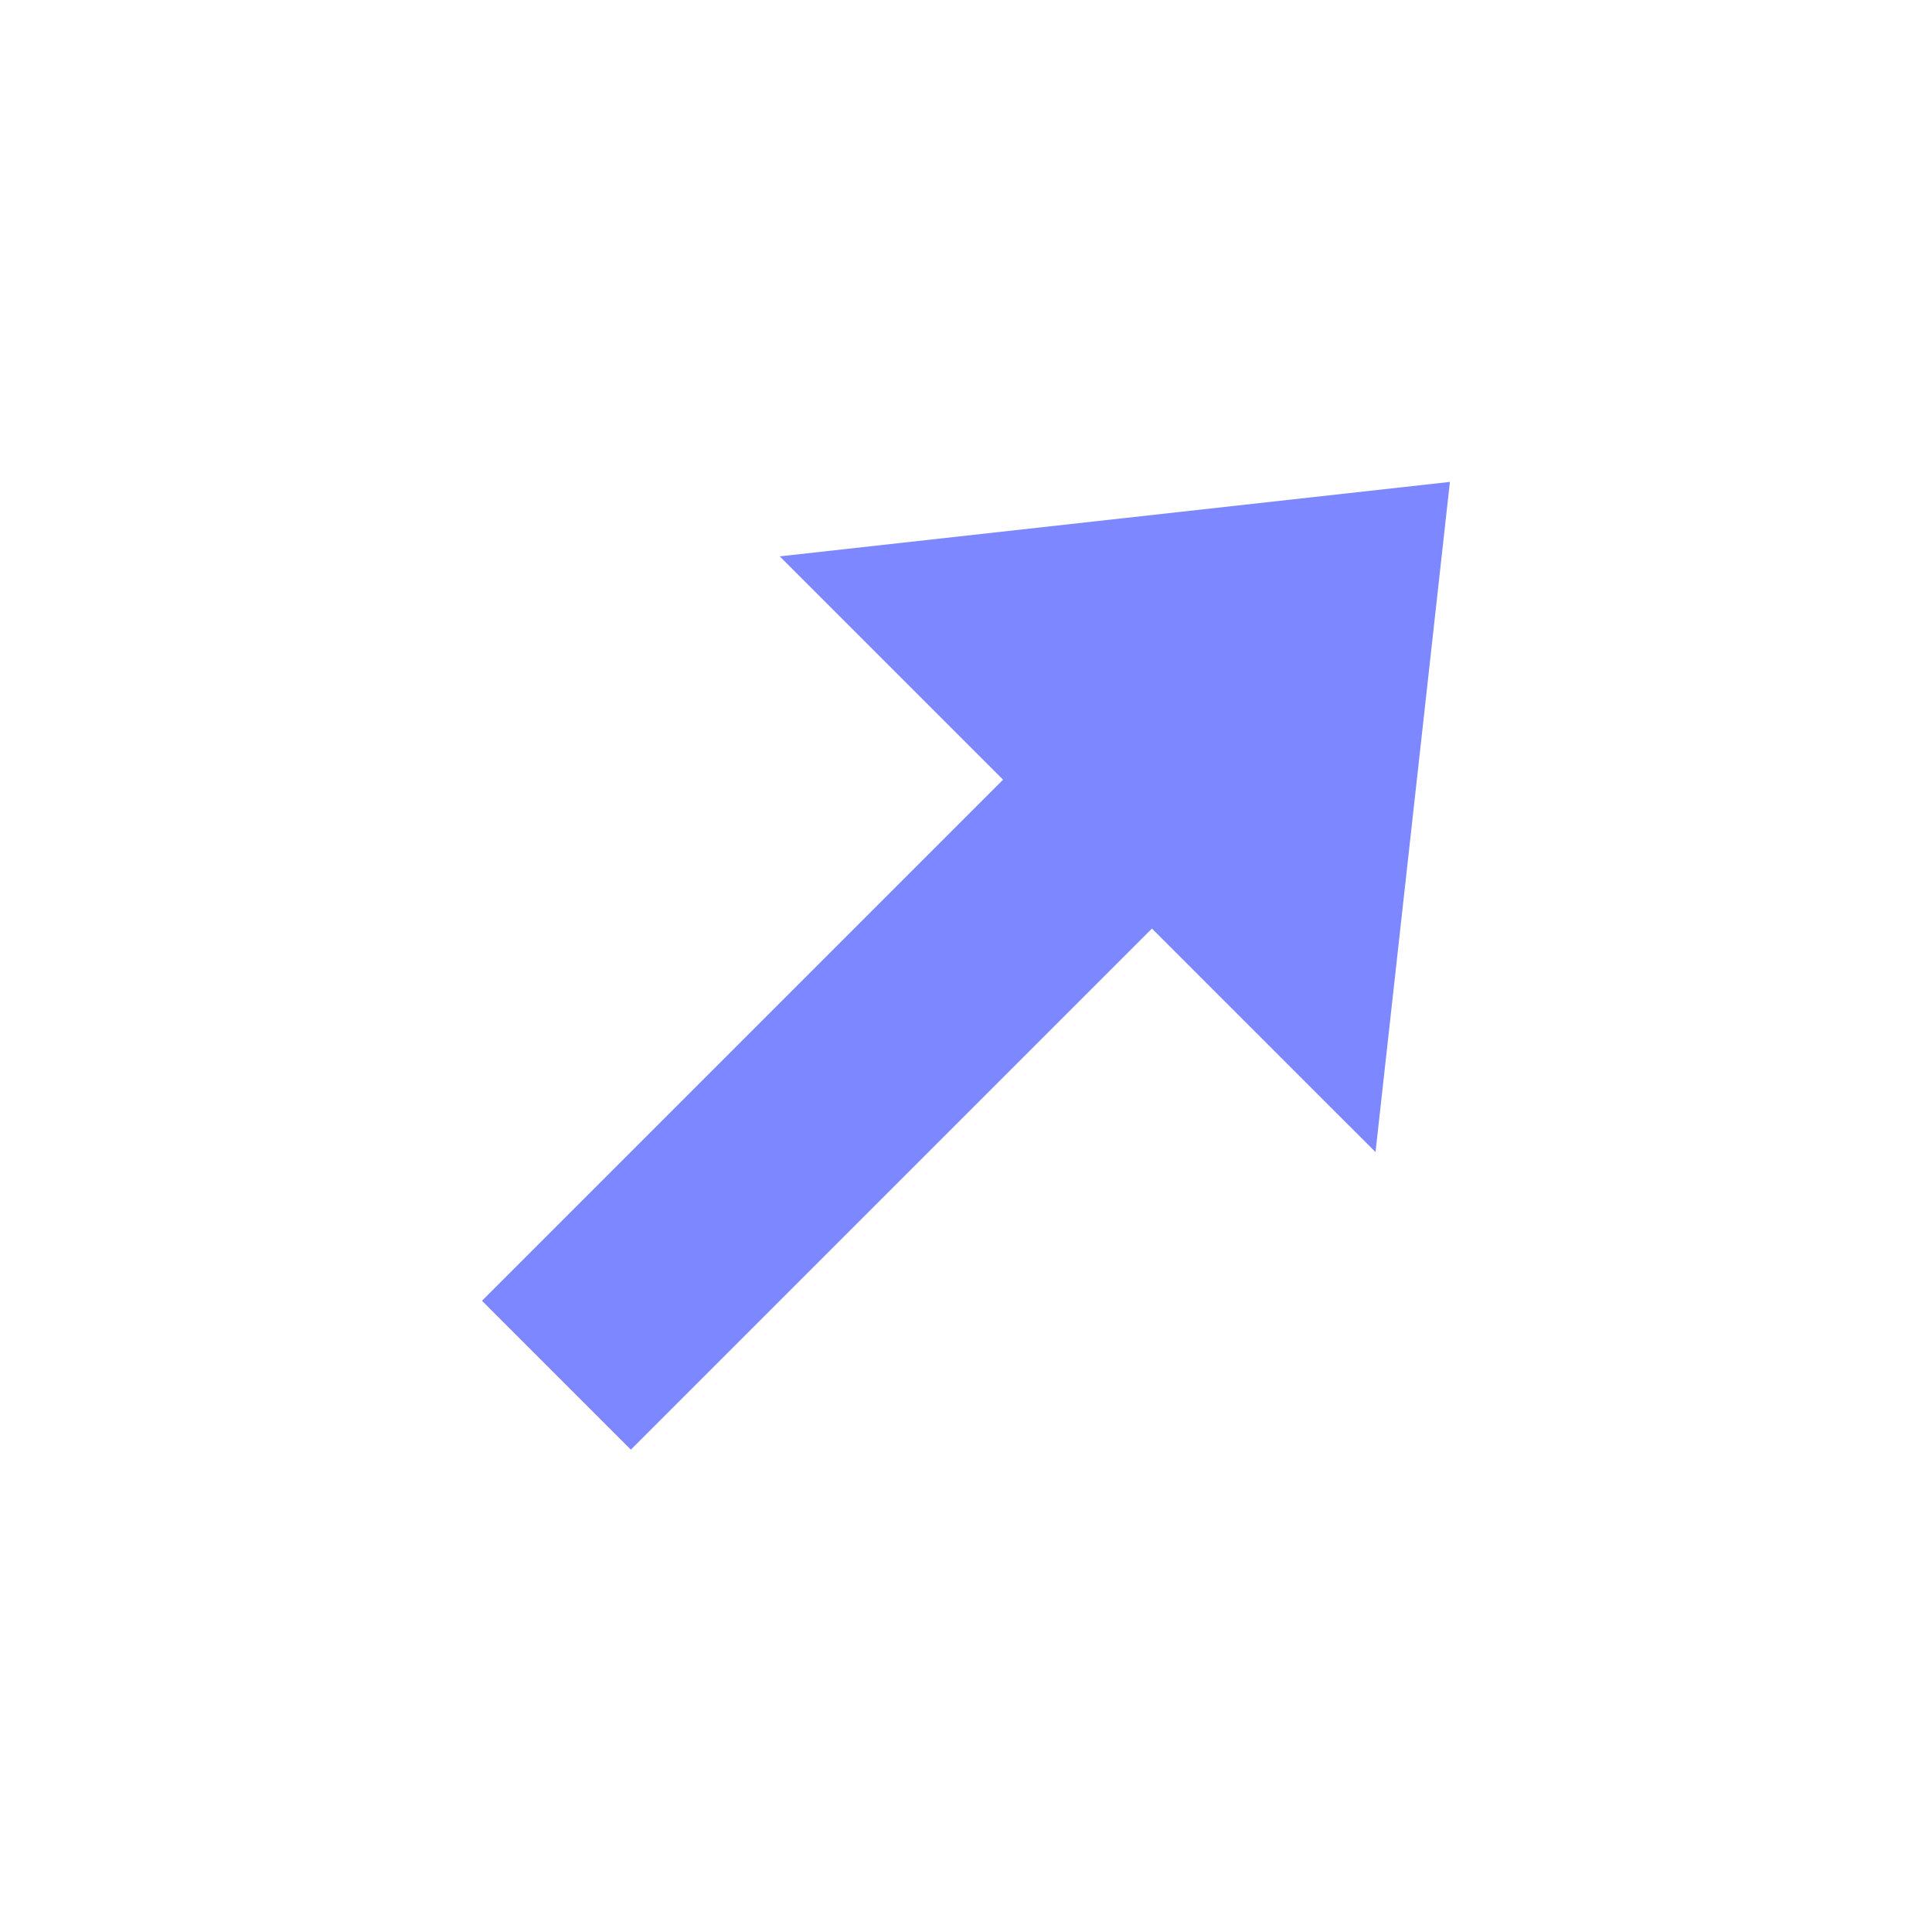 <svg width="32" height="32" version="1.1" viewBox="0 0 32 32" xmlns="http://www.w3.org/2000/svg">
<path d="m19.08 15.38-8.631 8.631-2.466-2.466 8.631-8.631-3.699-3.699 11.1-1.233-1.232 11.1z" fill="#7d87ff"/>
</svg>
